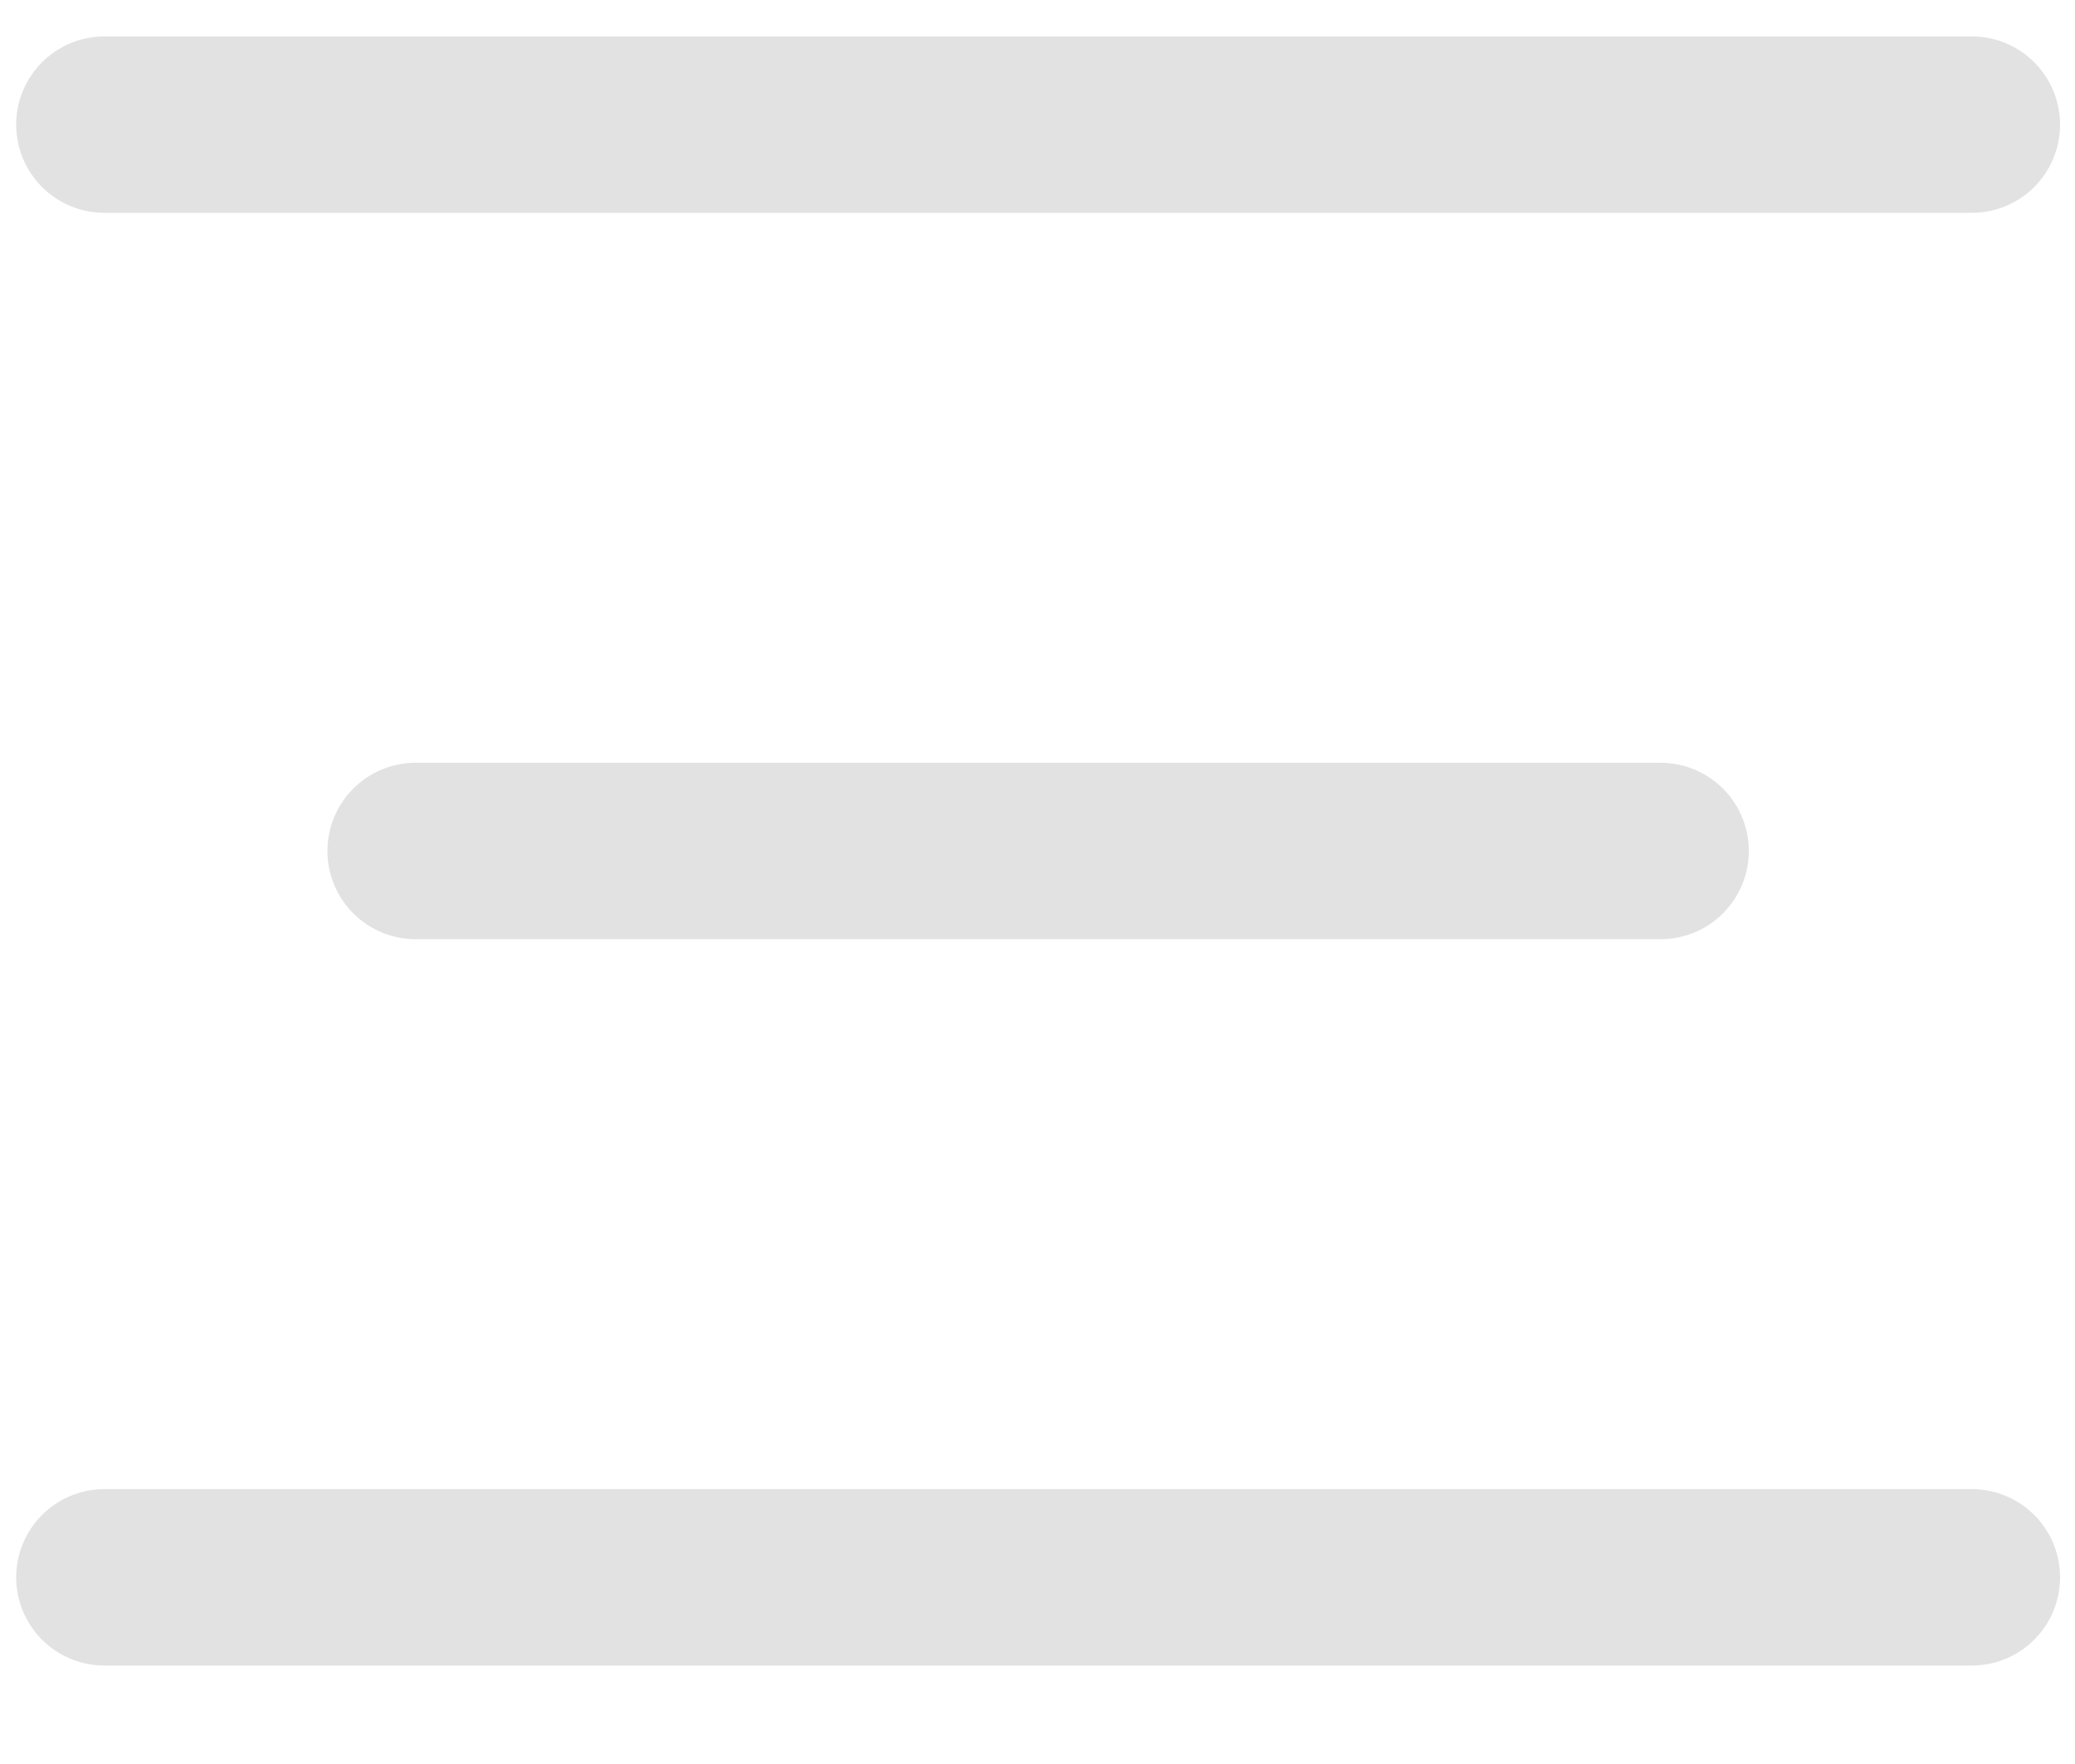 <svg width="20" height="17" viewBox="0 0 20 17" fill="none" xmlns="http://www.w3.org/2000/svg">
<path d="M16.006 8.201H4.006" stroke="#E2E2E2" stroke-width="1.7" stroke-linecap="round" stroke-linejoin="round"/>
<path d="M19.006 1.201H1.006" stroke="#E2E2E2" stroke-width="1.7" stroke-linecap="round" stroke-linejoin="round"/>
<path d="M19.006 15.201H1.006" stroke="#E2E2E2" stroke-width="1.7" stroke-linecap="round" stroke-linejoin="round"/>
</svg>
